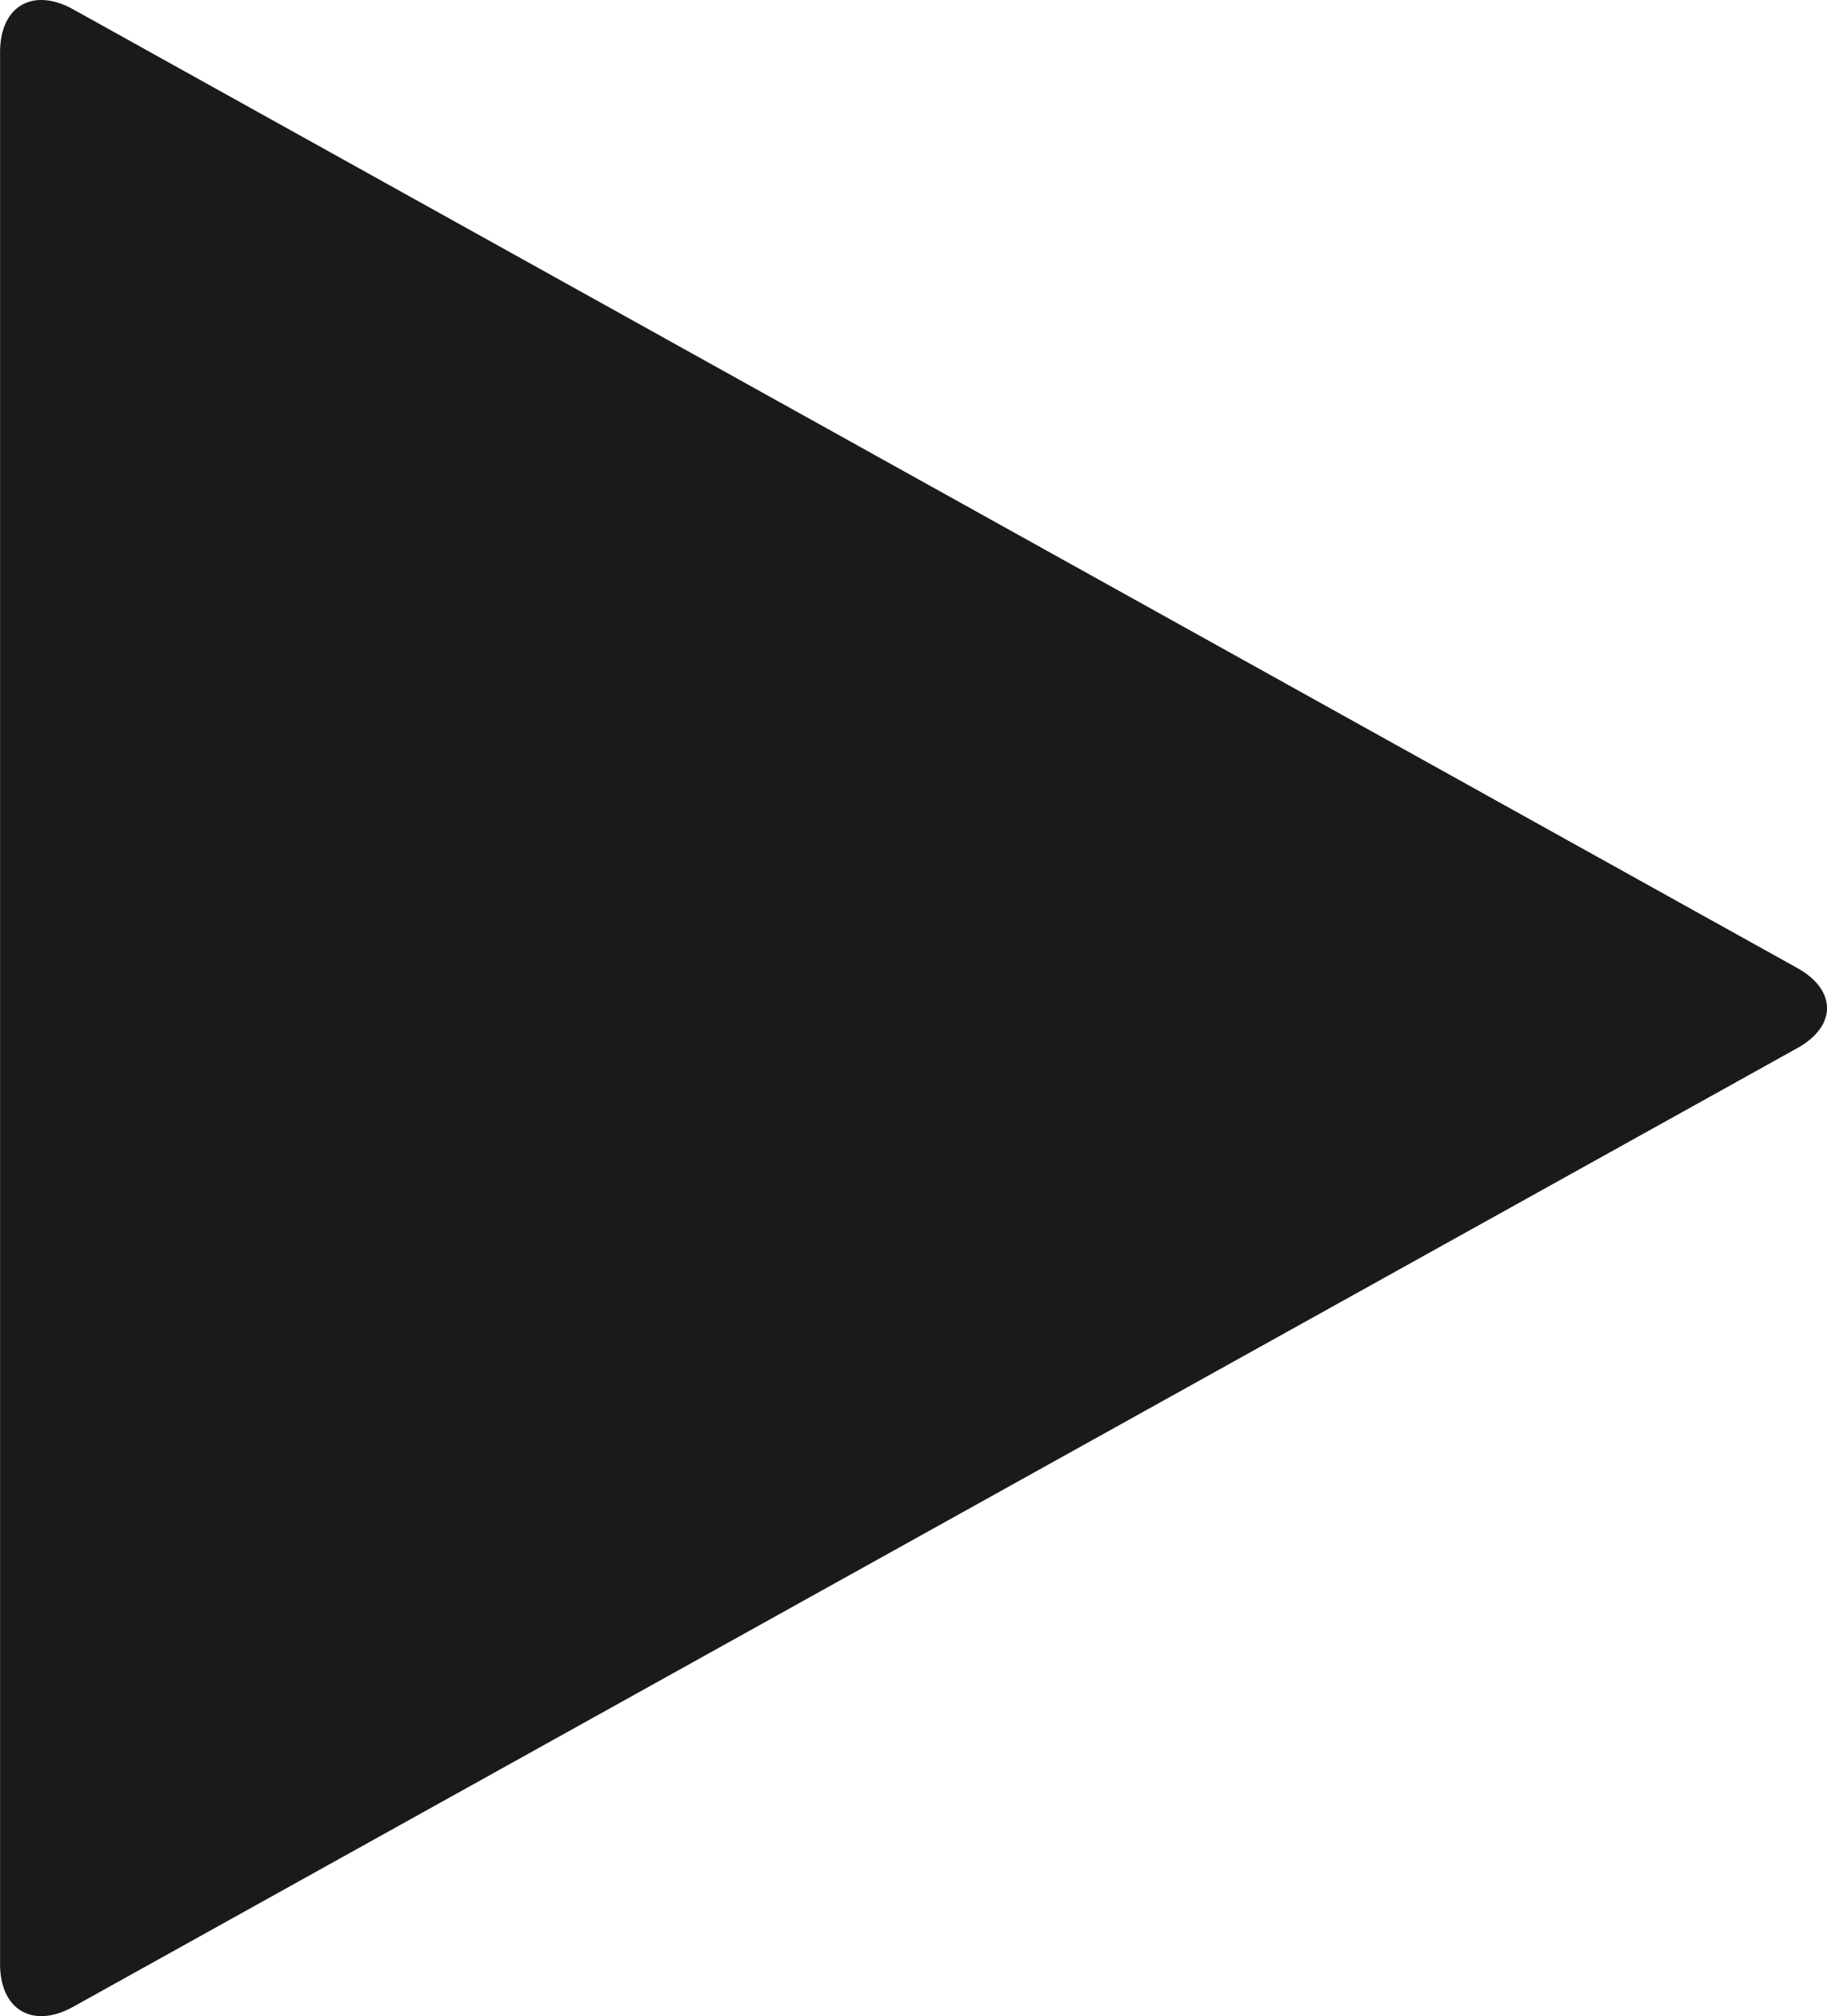 <?xml version="1.0" encoding="UTF-8" standalone="no"?>
<!-- Created with Inkscape (http://www.inkscape.org/) -->

<svg
   xmlns:dc="http://purl.org/dc/elements/1.1/"
   xmlns:cc="http://creativecommons.org/ns#"
   xmlns:rdf="http://www.w3.org/1999/02/22-rdf-syntax-ns#"
   xmlns:svg="http://www.w3.org/2000/svg"
   xmlns="http://www.w3.org/2000/svg"
   xmlns:sodipodi="http://sodipodi.sourceforge.net/DTD/sodipodi-0.dtd"
   xmlns:inkscape="http://www.inkscape.org/namespaces/inkscape"
   version="1.1"
   width="23.708"
   height="26.148"
   id="svg2"
   inkscape:version="0.48.4 r9939"
   sodipodi:docname="play_icon.svg">
  <sodipodi:namedview
     pagecolor="#ffffff"
     bordercolor="#666666"
     borderopacity="1"
     objecttolerance="10"
     gridtolerance="10"
     guidetolerance="10"
     inkscape:pageopacity="0"
     inkscape:pageshadow="2"
     inkscape:window-width="640"
     inkscape:window-height="480"
     id="namedview8"
     showgrid="false"
     inkscape:zoom="9.0256717"
     inkscape:cx="11.854207"
     inkscape:cy="13.073819"
     inkscape:window-x="65"
     inkscape:window-y="24"
     inkscape:window-maximized="0"
     inkscape:current-layer="svg2" />
  <defs
     id="defs4" />
  <g
     transform="translate(-34.379,-22.036)"
     id="layer1"
     style="fill:#1a1a1a">
    <g
       id="text2985"
       style="font-size:30.19px;font-style:normal;font-variant:normal;font-weight:normal;font-stretch:normal;line-height:125%;letter-spacing:0px;word-spacing:0px;fill:#1a1a1a;fill-opacity:1;stroke:none;font-family:FontAwesome;-inkscape-font-specification:FontAwesome">
      <path
         d="m 57.696,35.632 c 0.522,-0.286 0.522,-0.758 0,-1.045 L 35.323,22.154 c -0.522,-0.286 -0.943,-0.034 -0.943,0.556 l 0,24.799 c 0,0.59 0.421,0.842 0.943,0.556 L 57.696,35.632"
         id="path3009"
         style="fill:#1a1a1a" />
    </g>
  </g>
</svg>
